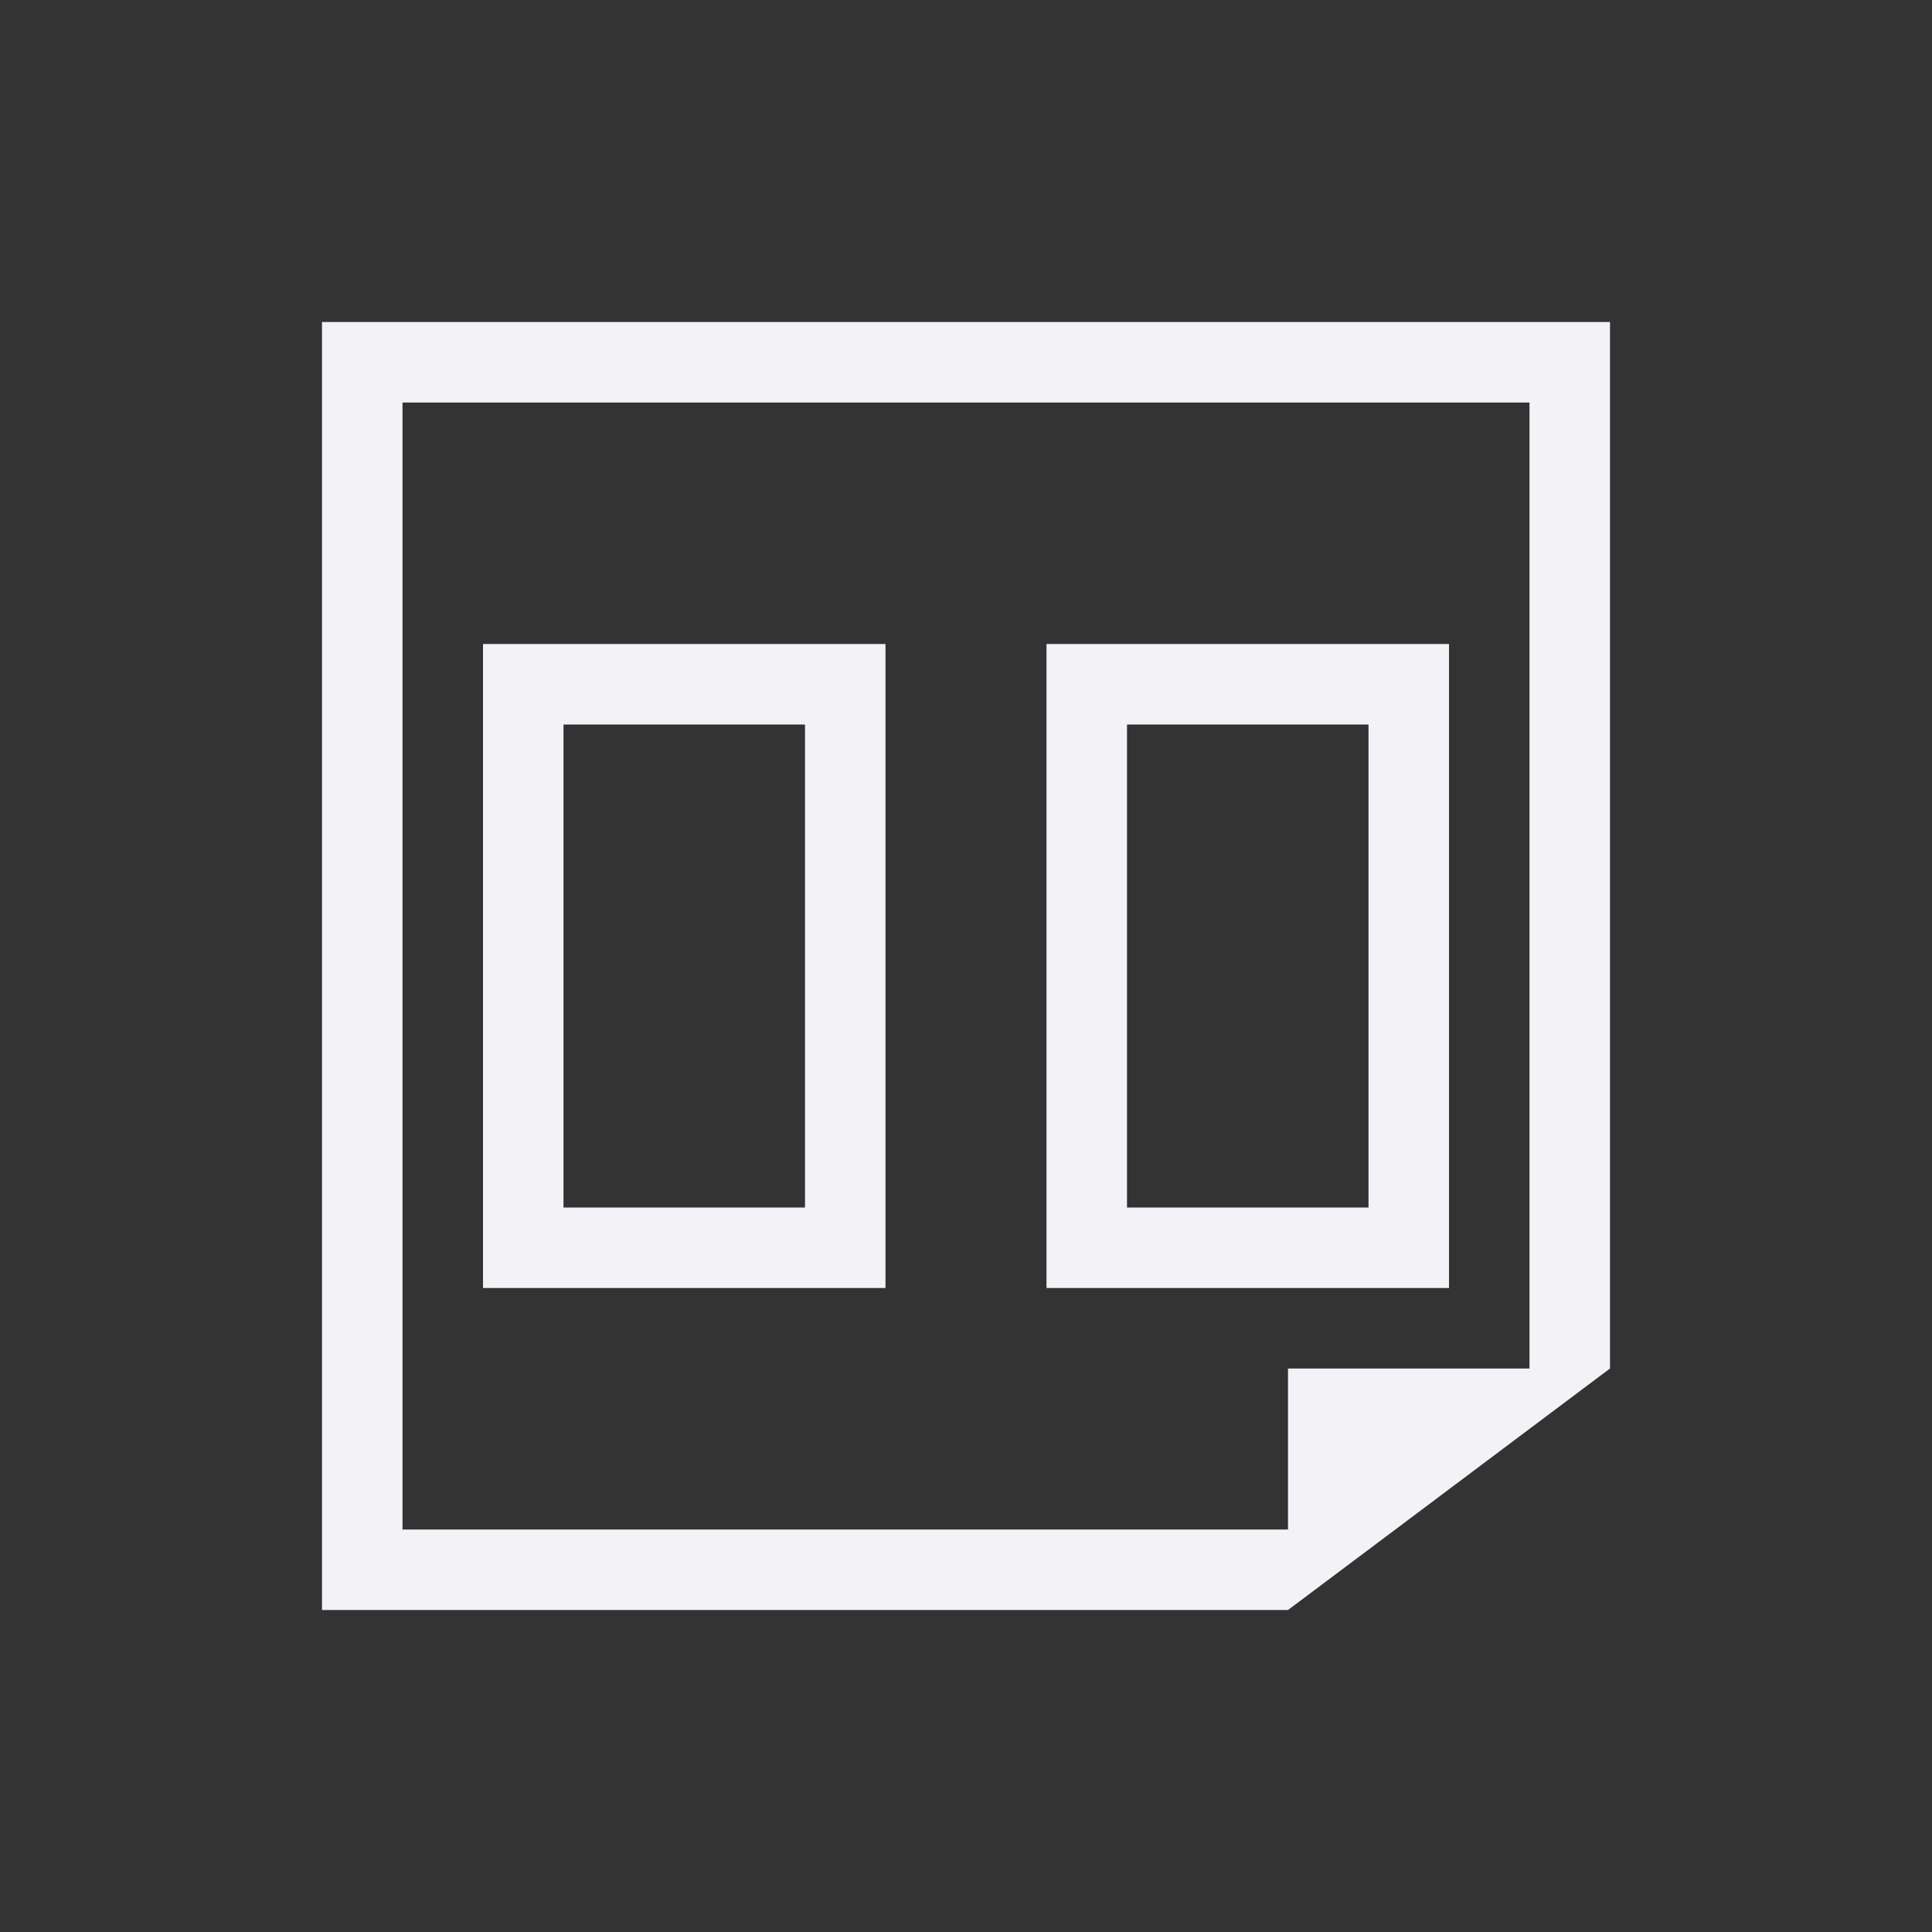 <svg viewBox="0 0 24 24" xmlns="http://www.w3.org/2000/svg"><rect x="0" y="0" width="24" height="24" fill="#333333" stroke="none"/><path d="m4 4v1 15h1 11l1.334-1 1.666-1.25 1-.75v-12-1zm1 1h14v12h-3v2h-11zm1 3v8h5v-8zm7 0v8h5v-8zm-6 1h3v6h-3zm7 0h3v6h-3z" fill="#f2f2f7"/></svg>